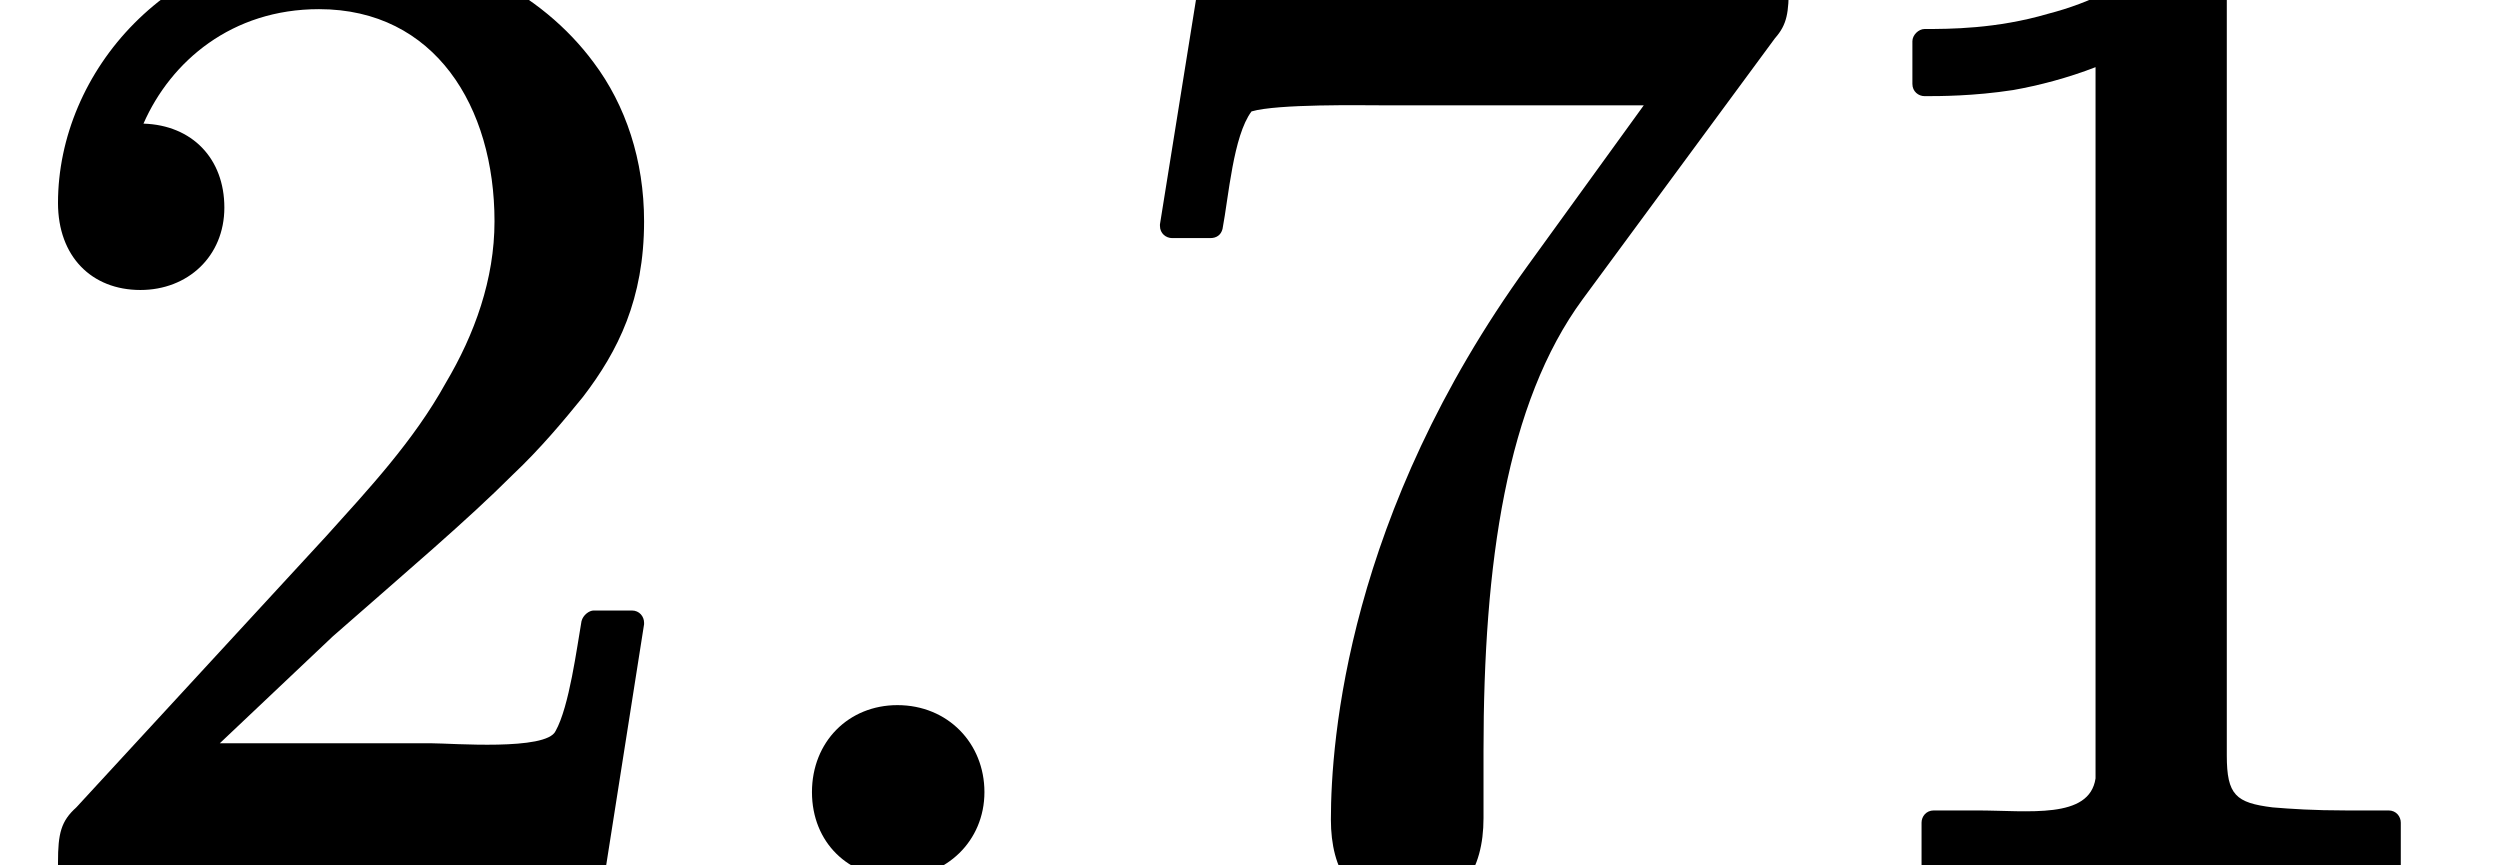 <?xml version='1.0' encoding='UTF-8'?>
<!-- This file was generated by dvisvgm 3.4 -->
<svg version='1.1' xmlns='http://www.w3.org/2000/svg' xmlns:xlink='http://www.w3.org/1999/xlink' width='16.38pt' height='5.67pt' viewBox='0 -5.67 16.38 5.67'>
<defs>
<path id='g9-58' d='M1.27-1.05C.95-1.05 .71-.81 .71-.48S.95 .08 1.27 .08S1.84-.16 1.84-.48S1.6-1.05 1.27-1.05Z'/>
<path id='g10-49' d='M3.86 .08C3.86 .08 3.87 .08 3.87 .08C3.92 .08 3.95 .04 3.95 0V-.28C3.95-.32 3.92-.36 3.87-.36H3.59C3.38-.36 3.23-.37 3.11-.38C2.87-.41 2.81-.46 2.81-.72V-5.73C2.81-5.99 2.74-6.05 2.49-6.05C2.47-6.05 2.45-6.04 2.44-6.03C2.2-5.78 1.91-5.65 1.64-5.58C1.3-5.48 .99-5.48 .83-5.48C.79-5.48 .75-5.44 .75-5.4V-5.12C.75-5.07 .79-5.04 .83-5.04C.93-5.04 1.15-5.04 1.41-5.08C1.58-5.11 1.77-5.16 1.95-5.23V-.72C1.95-.66 1.95-.61 1.95-.57C1.91-.3 1.51-.36 1.17-.36H.89C.84-.36 .81-.32 .81-.28V0C.81 .04 .84 .08 .89 .08C.89 .08 .9 .08 .9 .08C1.24 .05 2.03 .05 2.38 .05S3.52 .05 3.86 .08Z'/>
<path id='g10-50' d='M.92-3.77C1.23-3.77 1.47-3.99 1.47-4.31C1.47-4.63 1.26-4.85 .94-4.86C1.12-5.27 1.52-5.61 2.09-5.61C2.85-5.61 3.24-4.97 3.24-4.22C3.24-3.84 3.11-3.48 2.92-3.16C2.71-2.78 2.41-2.46 2.14-2.16L.5-.38C.4-.29 .38-.21 .38-.02C.38-.01 .38-.01 .38 0C.38 .04 .41 .08 .46 .08H3.89C3.93 .08 3.96 .05 3.97 .01L4.22-1.58C4.22-1.58 4.22-1.59 4.22-1.59C4.22-1.63 4.19-1.67 4.14-1.67H3.89C3.86-1.67 3.82-1.64 3.81-1.6C3.78-1.43 3.73-1.04 3.64-.88C3.58-.75 2.96-.8 2.83-.8H1.44L2.18-1.5C2.67-1.93 3.06-2.26 3.36-2.56C3.54-2.73 3.69-2.91 3.82-3.07C4.05-3.37 4.22-3.71 4.22-4.22C4.22-4.62 4.1-4.98 3.89-5.26C3.55-5.72 2.95-6.05 2.19-6.05C1.11-6.05 .38-5.2 .38-4.34C.38-3.99 .6-3.77 .92-3.77Z'/>
<path id='g10-55' d='M2.04 .28C2.4 .28 2.55 .03 2.55-.31V-.75C2.55-1.98 2.7-3.03 3.2-3.71L4.46-5.42C4.54-5.51 4.55-5.59 4.55-5.76C4.55-5.77 4.55-5.77 4.55-5.77C4.55-5.82 4.52-5.86 4.47-5.86H2.24C1.89-5.86 1.65-5.86 1.49-5.88C1.36-5.9 1.26-5.92 1.18-5.97C1.12-6.02 1.16-6.14 1.06-6.14H.81C.77-6.14 .74-6.12 .73-6.07L.43-4.2C.43-4.2 .43-4.19 .43-4.19C.43-4.14 .47-4.11 .51-4.11H.76C.8-4.11 .83-4.13 .84-4.17C.88-4.38 .91-4.78 1.03-4.94C1.2-4.99 1.76-4.98 1.88-4.98H3.6L2.84-3.93C1.66-2.3 1.55-.82 1.55-.3C1.55-.3 1.55-.3 1.55-.3C1.55 .03 1.69 .28 2.04 .28Z'/>
</defs>
<g id='page8131'>
<use x='0' y='0' xlink:href='#g10-50'/>
<use x='4.61' y='0' xlink:href='#g9-58'/>
<use x='7.17' y='0' xlink:href='#g10-55'/>
<use x='11.78' y='0' xlink:href='#g10-49'/>
</g>
</svg>